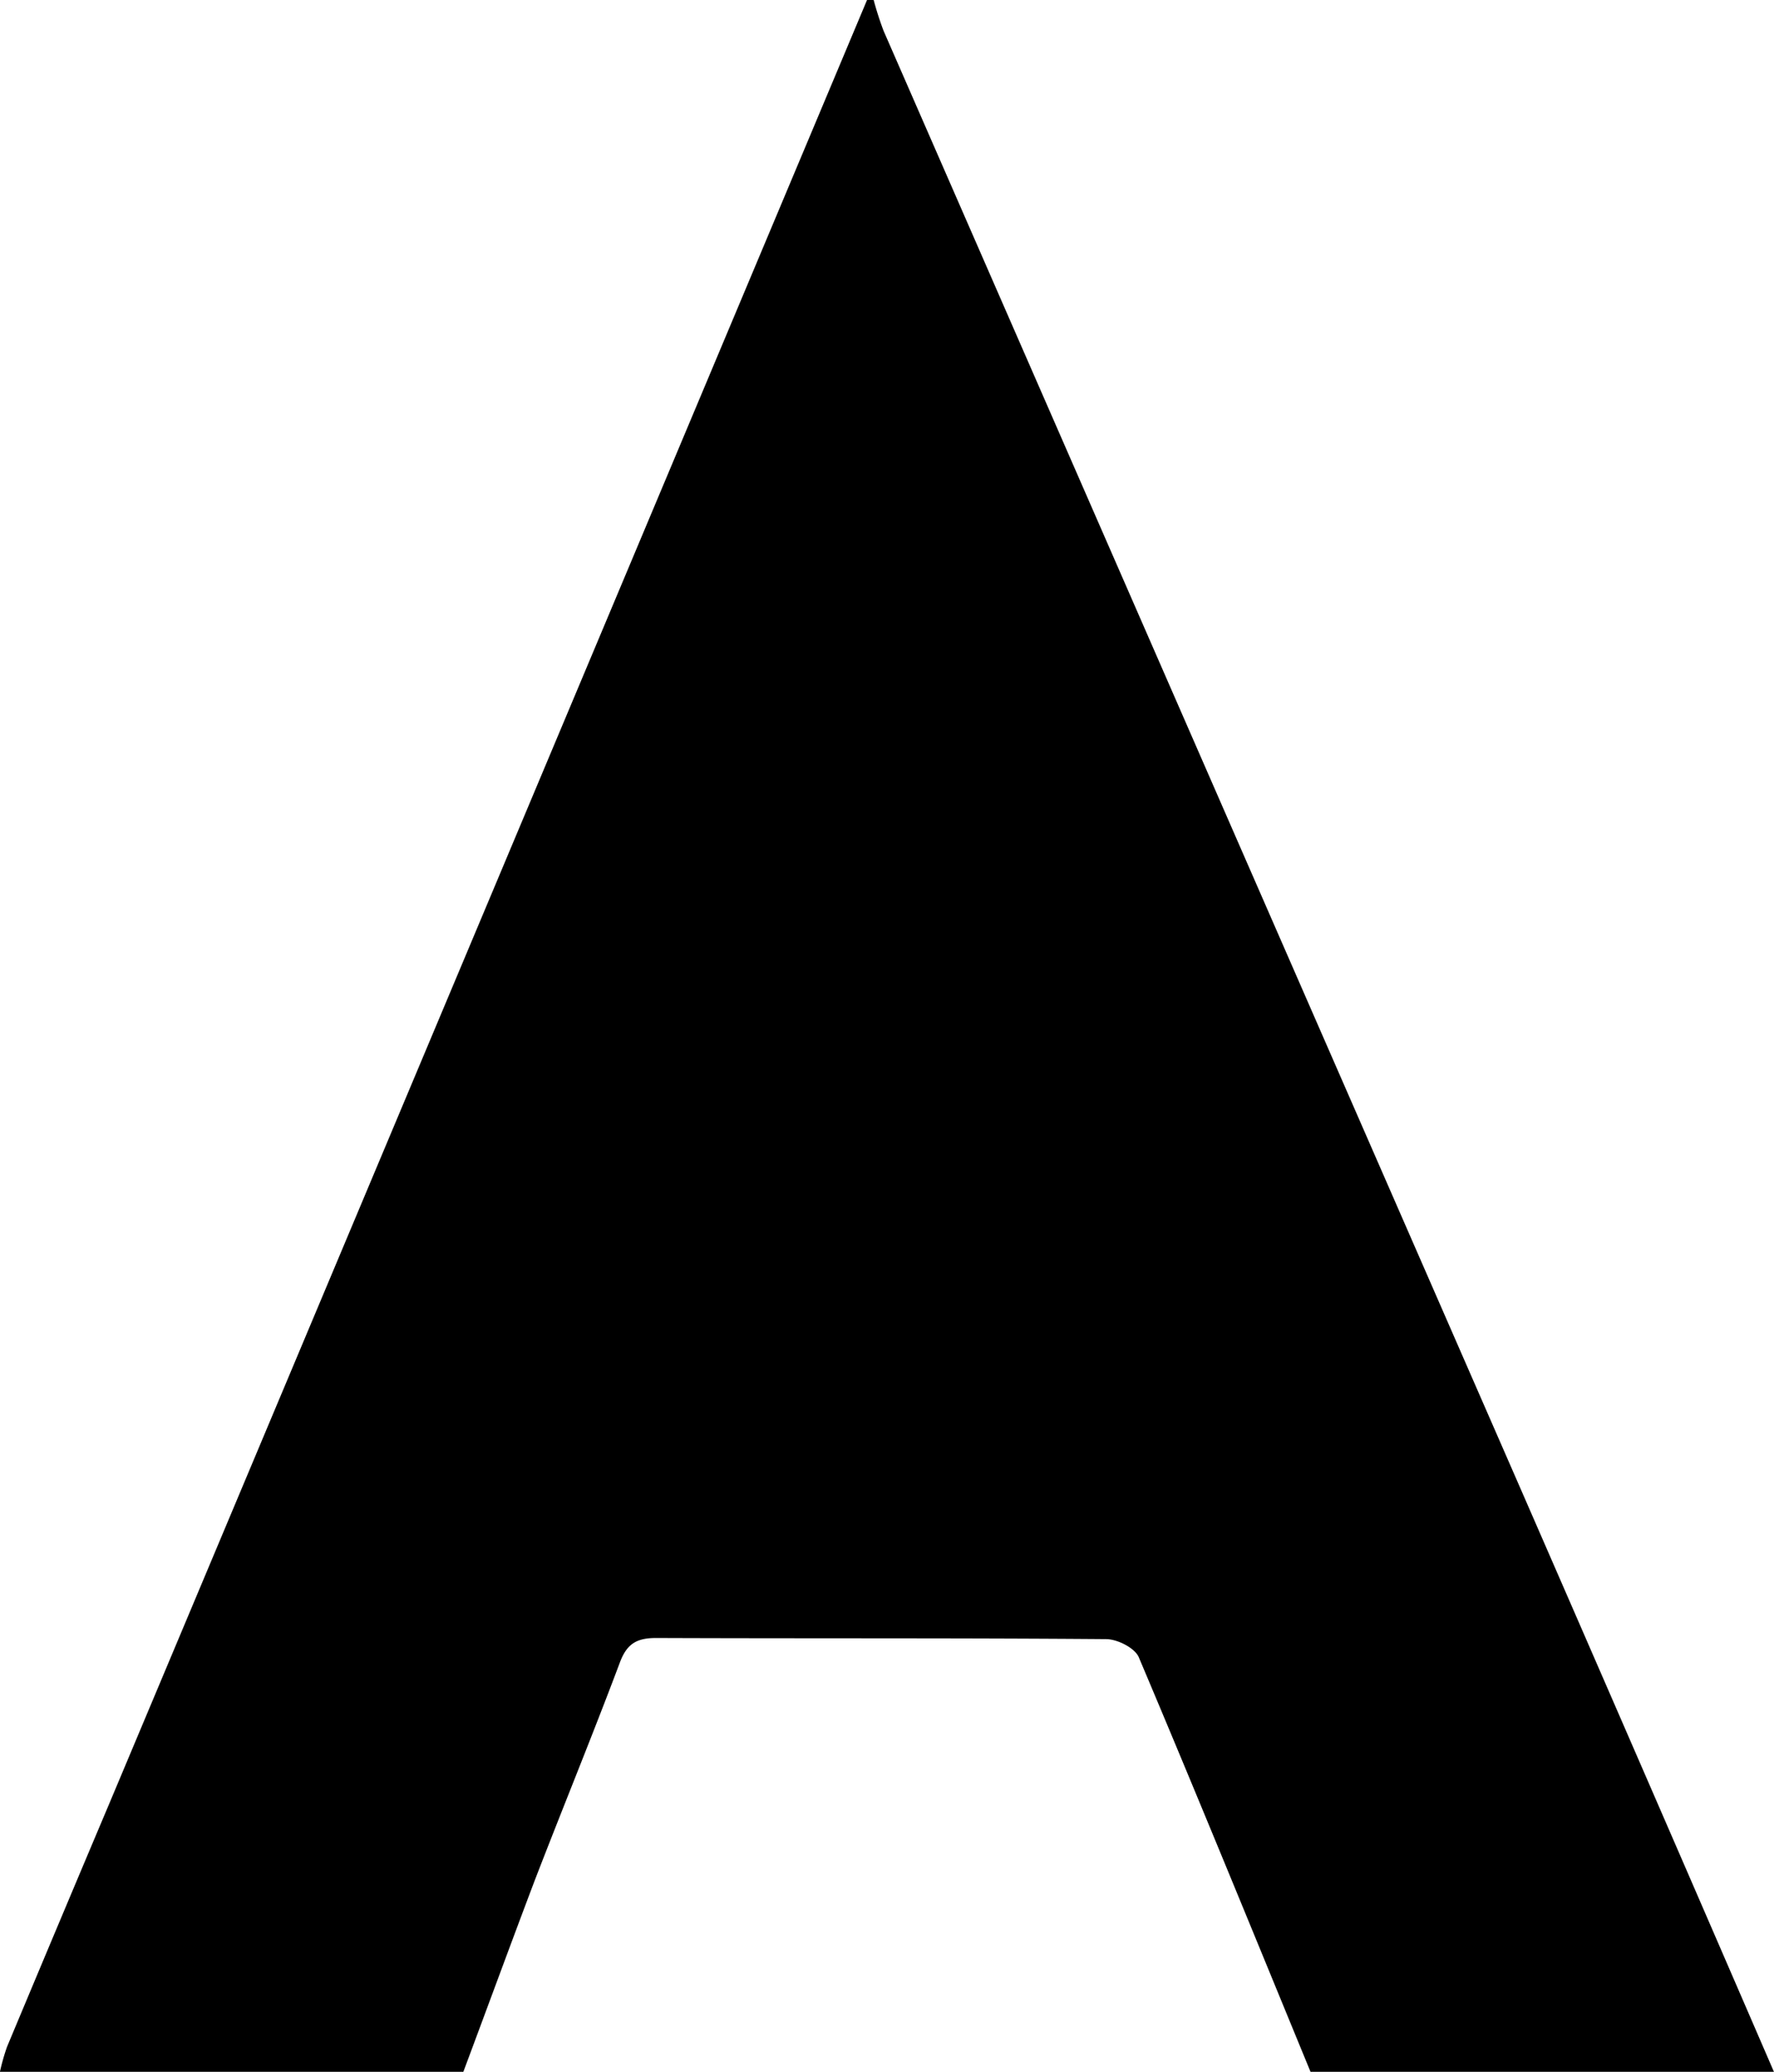 <svg id="Layer_5_Layer_1_Layer_7_A_Layer_4_Layer_2_copy_2_Layer_6_Image" data-name="Layer 5 + Layer 1 + Layer 7 + A + Layer 4 + Layer 2 copy 2 + Layer 6 Image" xmlns="http://www.w3.org/2000/svg" viewBox="0 0 267.97 312.96"><title>l_a</title><path d="M1160.58,1272.78h-70a31.89,31.89,0,0,1,1.07-3.77q7.69-18.39,15.45-36.75,57.24-136.21,114.46-272.44h1a48.67,48.67,0,0,0,1.5,4.66q48.08,110.07,96.17,220.11,19.23,44.07,38.32,88.19h-70c-8.6-20.89-17.14-41.82-25.94-62.62-.59-1.4-3.22-2.73-4.91-2.74-22.65-.18-45.3-.08-68-.17-2.91,0-4.41.84-5.48,3.71-4.13,11-8.65,22-12.89,33C1167.71,1253.52,1164.18,1263.16,1160.58,1272.78Z" transform="translate(-1090.59 -959.82)"/></svg>